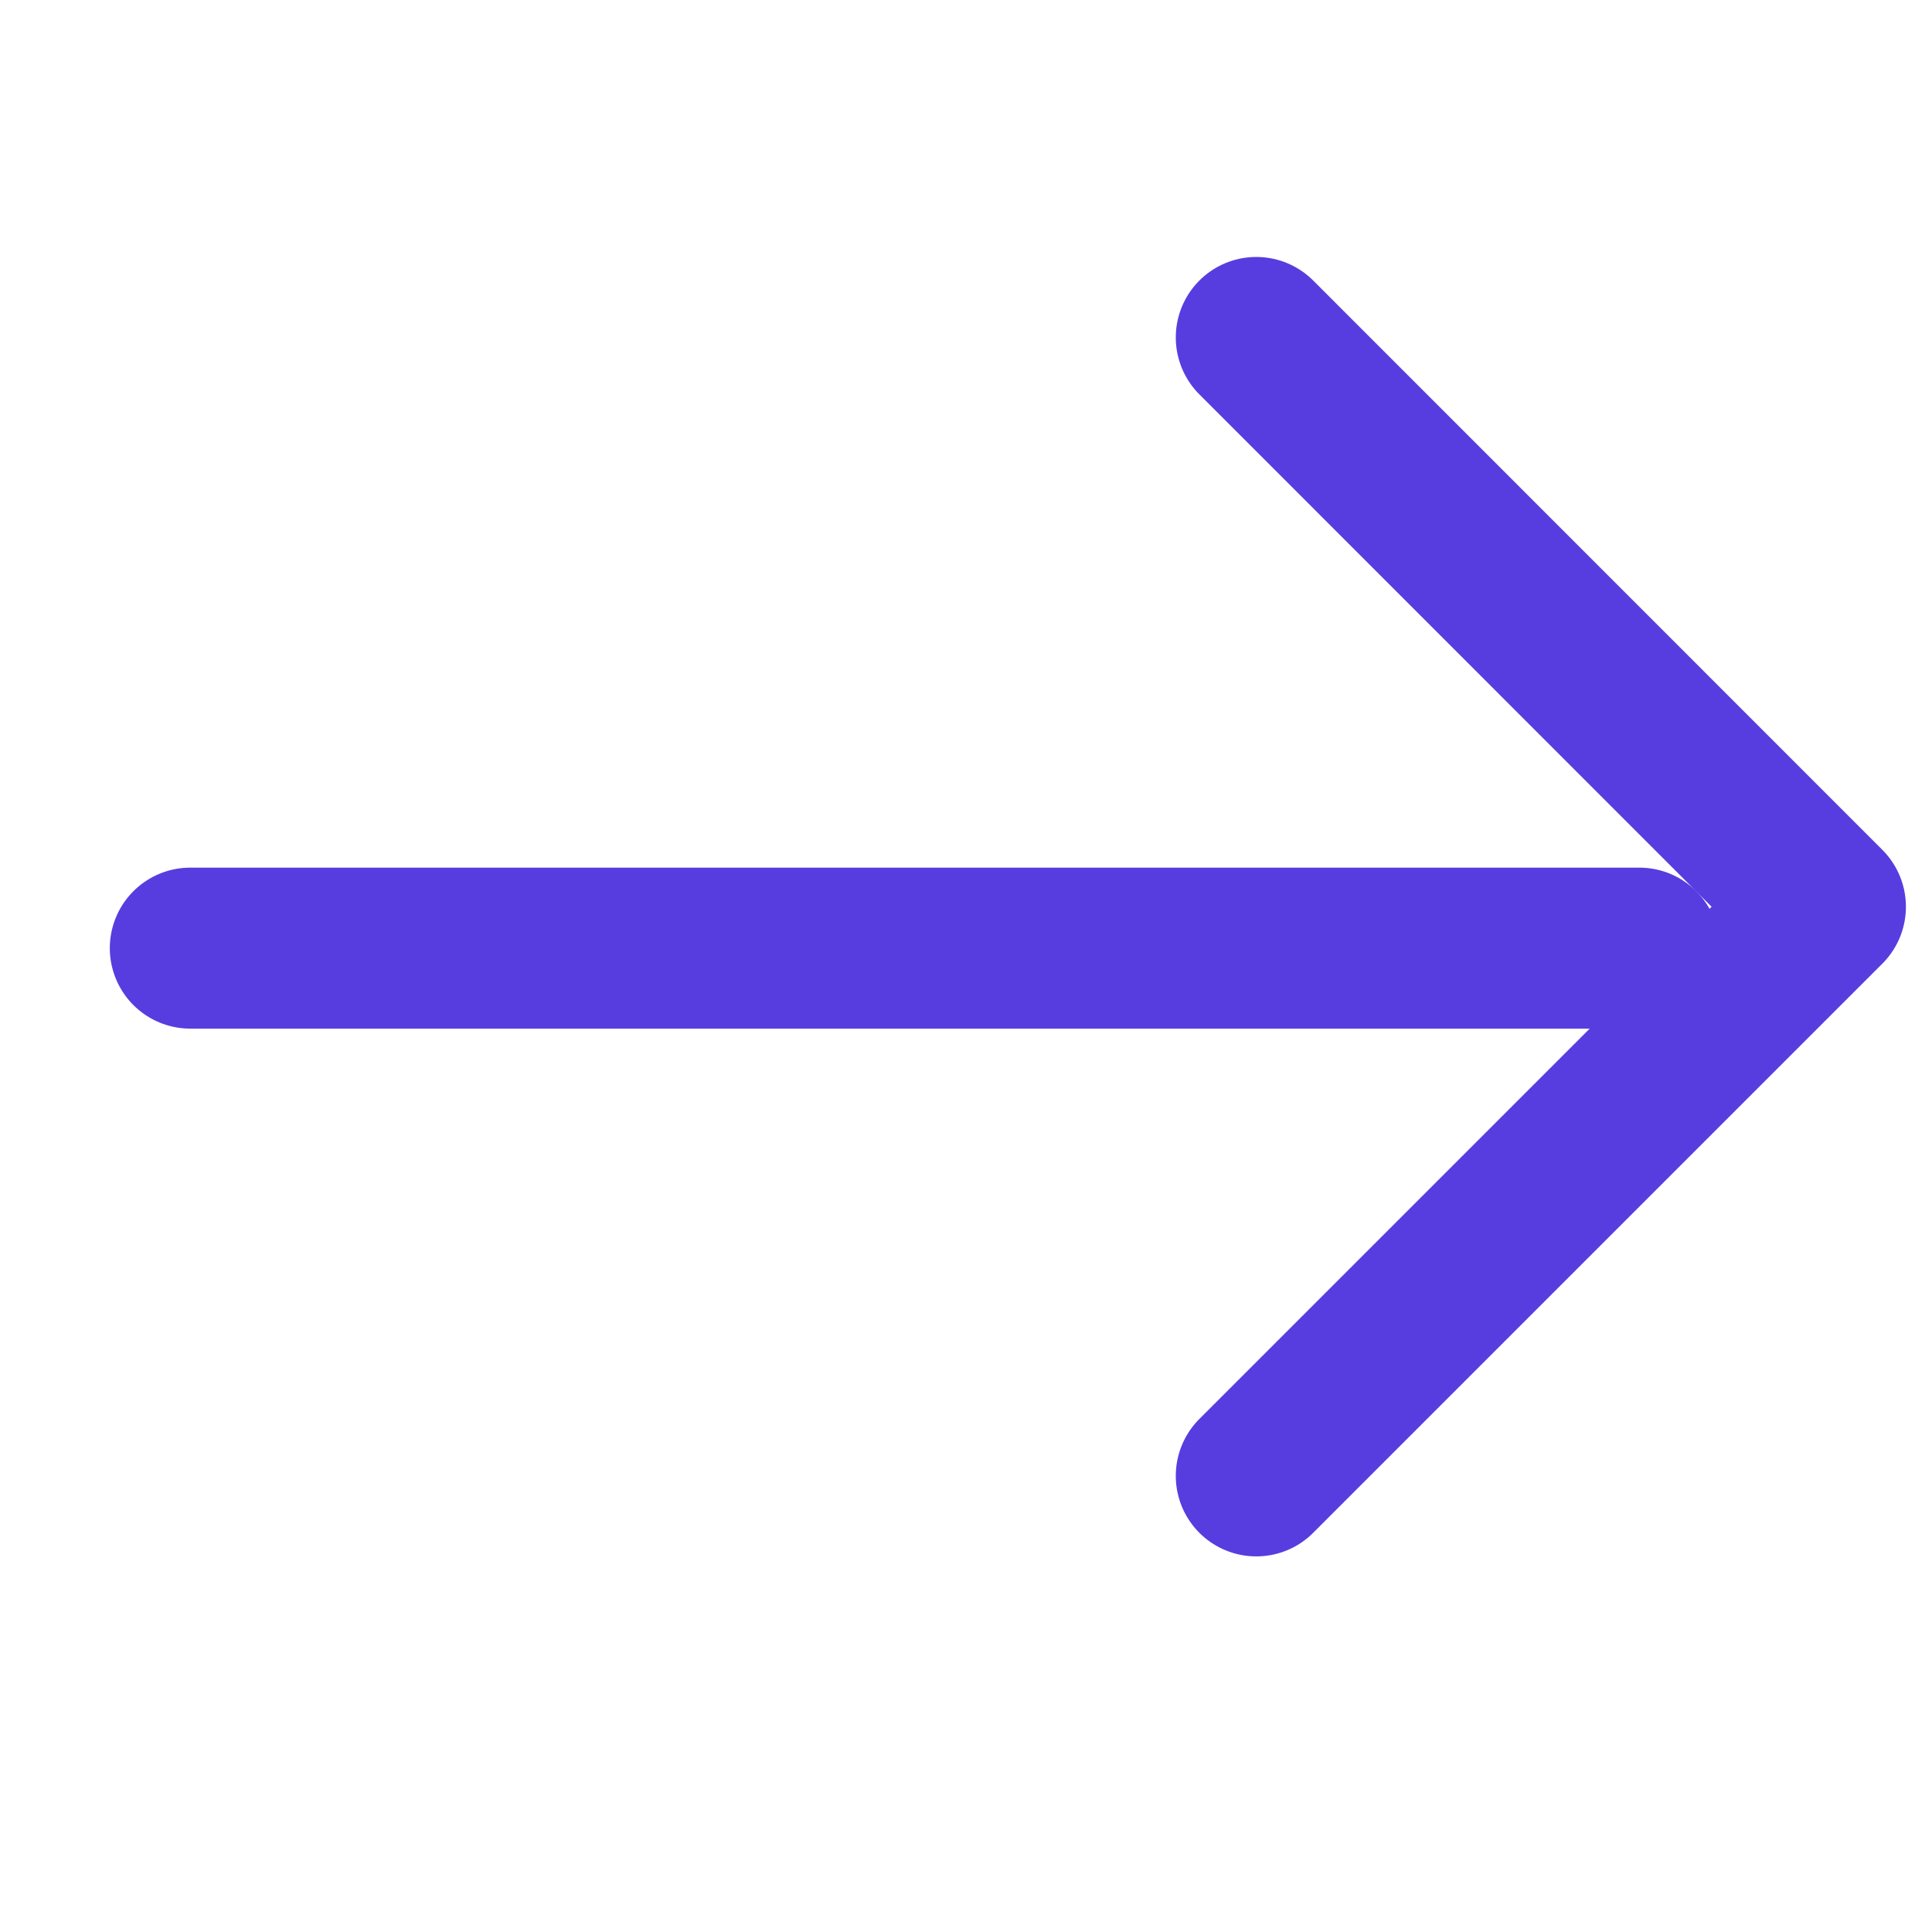 <svg width="12" height="12" viewBox="0 0 12 12" fill="none" xmlns="http://www.w3.org/2000/svg">
<path d="M7.803 2.096L11.338 5.632L7.803 9.167" stroke="#573DDF" stroke-linecap="round" stroke-linejoin="round"/>
<line x1="1.182" y1="5.889" x2="10.182" y2="5.889" stroke="#573DDF" stroke-linecap="round"/>
</svg>
